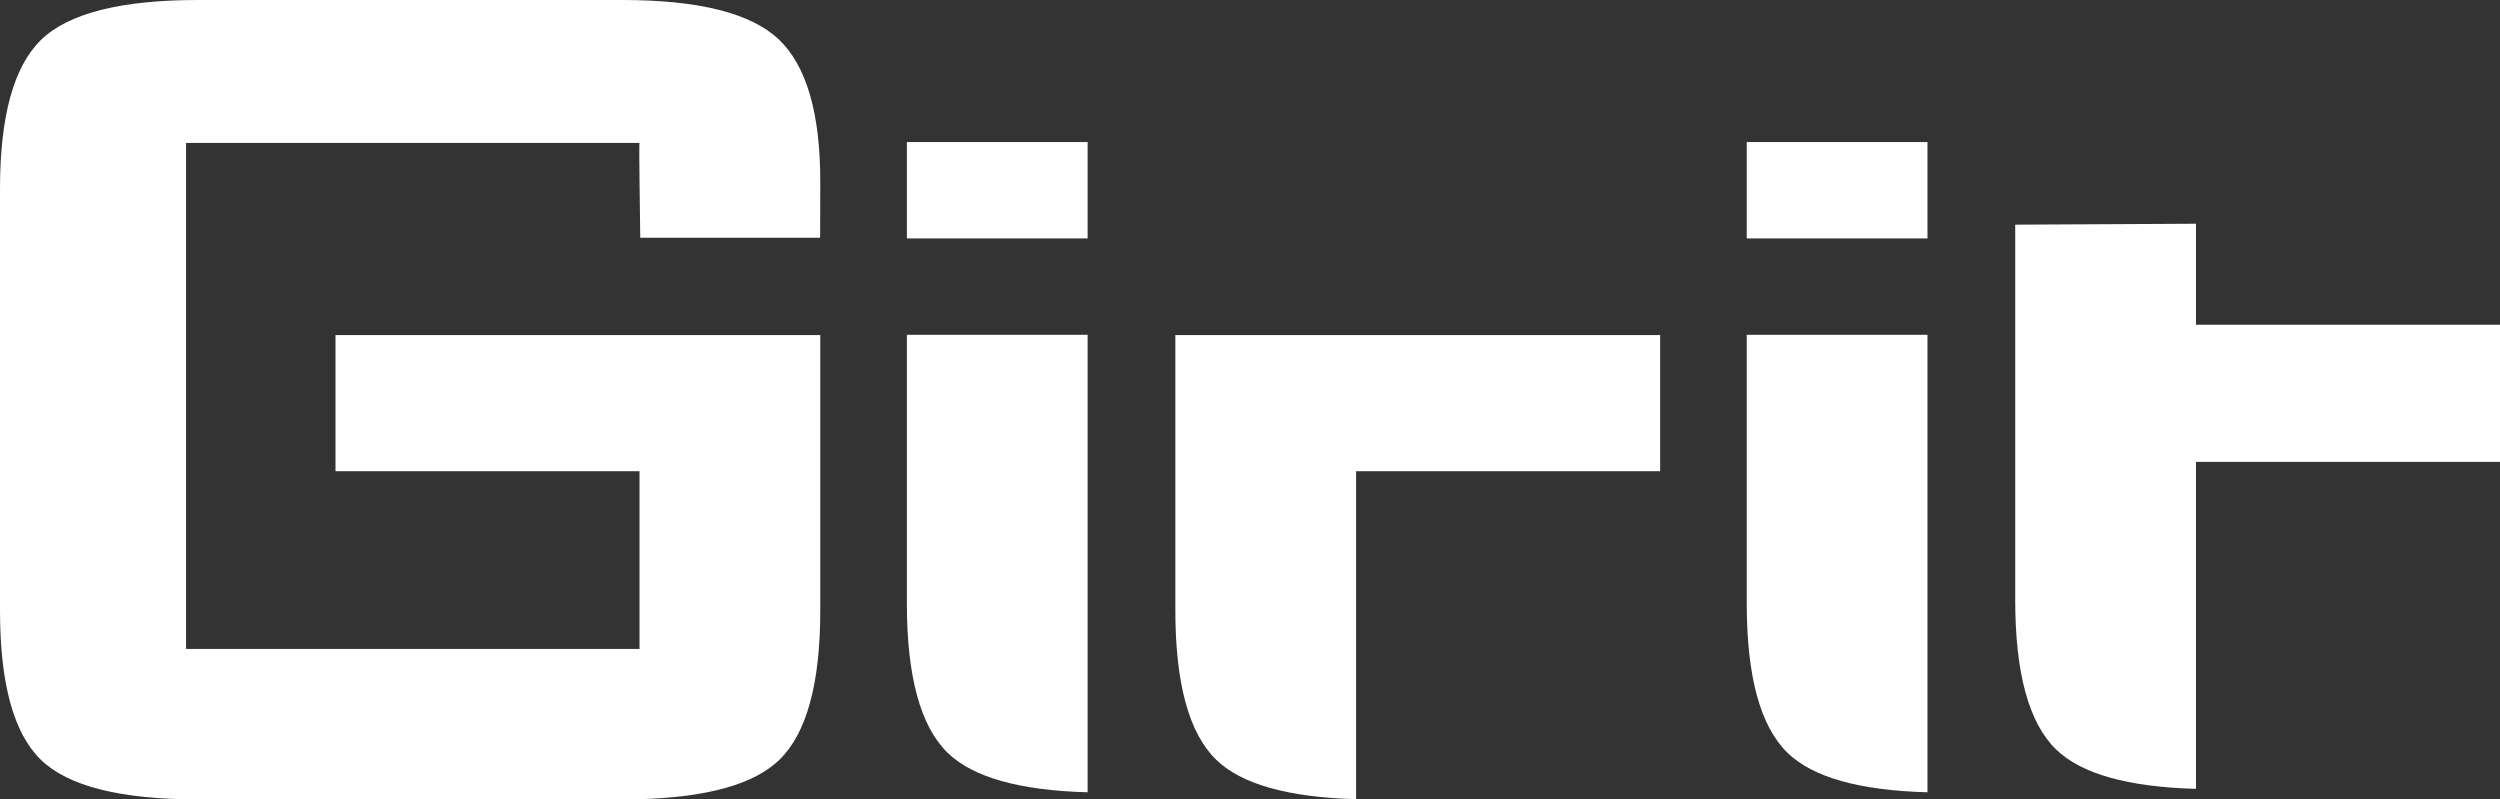 <?xml version="1.0" encoding="UTF-8"?>
<svg id="Layer_1" data-name="Layer 1" xmlns="http://www.w3.org/2000/svg" viewBox="0 0 726.31 232.25">
  <rect x="0" y="0" width="726.31" height="232.25" fill="#333333" stroke="none"/>
  <defs>
    <style>
      .cls-1 {
        fill: #fff;
      }
    </style>
  </defs>
  <path class="cls-1" d="M186.01,69.06h52.26c0-5.44.04-10.88.04-16.32,0-19.92-4.03-33.69-12.08-41.31-8.06-7.62-23.22-11.43-45.48-11.43H57.56C35,0,19.77,3.89,11.86,11.65,3.95,19.41,0,33.84,0,54.93v122.39c0,21.24,3.95,35.71,11.86,43.4,7.91,7.69,23.14,11.53,45.7,11.53h123.19c1.73,0,3.41-.02,5.05-.07,19.79-.54,33.35-4.36,40.65-11.46,7.91-7.69,11.86-22.16,11.86-43.4v-79.98H97.47v39.55h88.33v51.64H54.05V41.53h131.75c-.23,0,.21,24.74.21,27.53Z"/>
  <path class="cls-1" d="M263.47,130.27v45.05c0,21.24,3.95,35.71,11.86,43.4,7.3,7.1,20.86,10.92,40.65,11.46V97.27h-52.51v33Z"/>
  <rect class="cls-1" x="263.47" y="41.27" width="52.51" height="28"/>
  <path class="cls-1" d="M507.47,130.27v45.05c0,21.24,3.95,35.71,11.86,43.4,7.3,7.1,20.86,10.92,40.65,11.46V97.27h-52.51v33Z"/>
  <rect class="cls-1" x="507.47" y="41.27" width="52.51" height="28"/>
  <path class="cls-1" d="M341.47,97.34v79.98c0,21.24,3.95,35.71,11.86,43.4,7.3,7.1,20.86,10.92,40.65,11.46v-95.29h88.33v-39.55h-140.84Z"/>
  <path class="cls-1" d="M637.98,94.34v-29.34l-52.51.27v109.05c0,21.24,3.95,35.71,11.86,43.4,7.3,7.1,20.86,10.92,40.65,11.46v-95h88.33v-39.84h-88.33Z"/>
</svg>